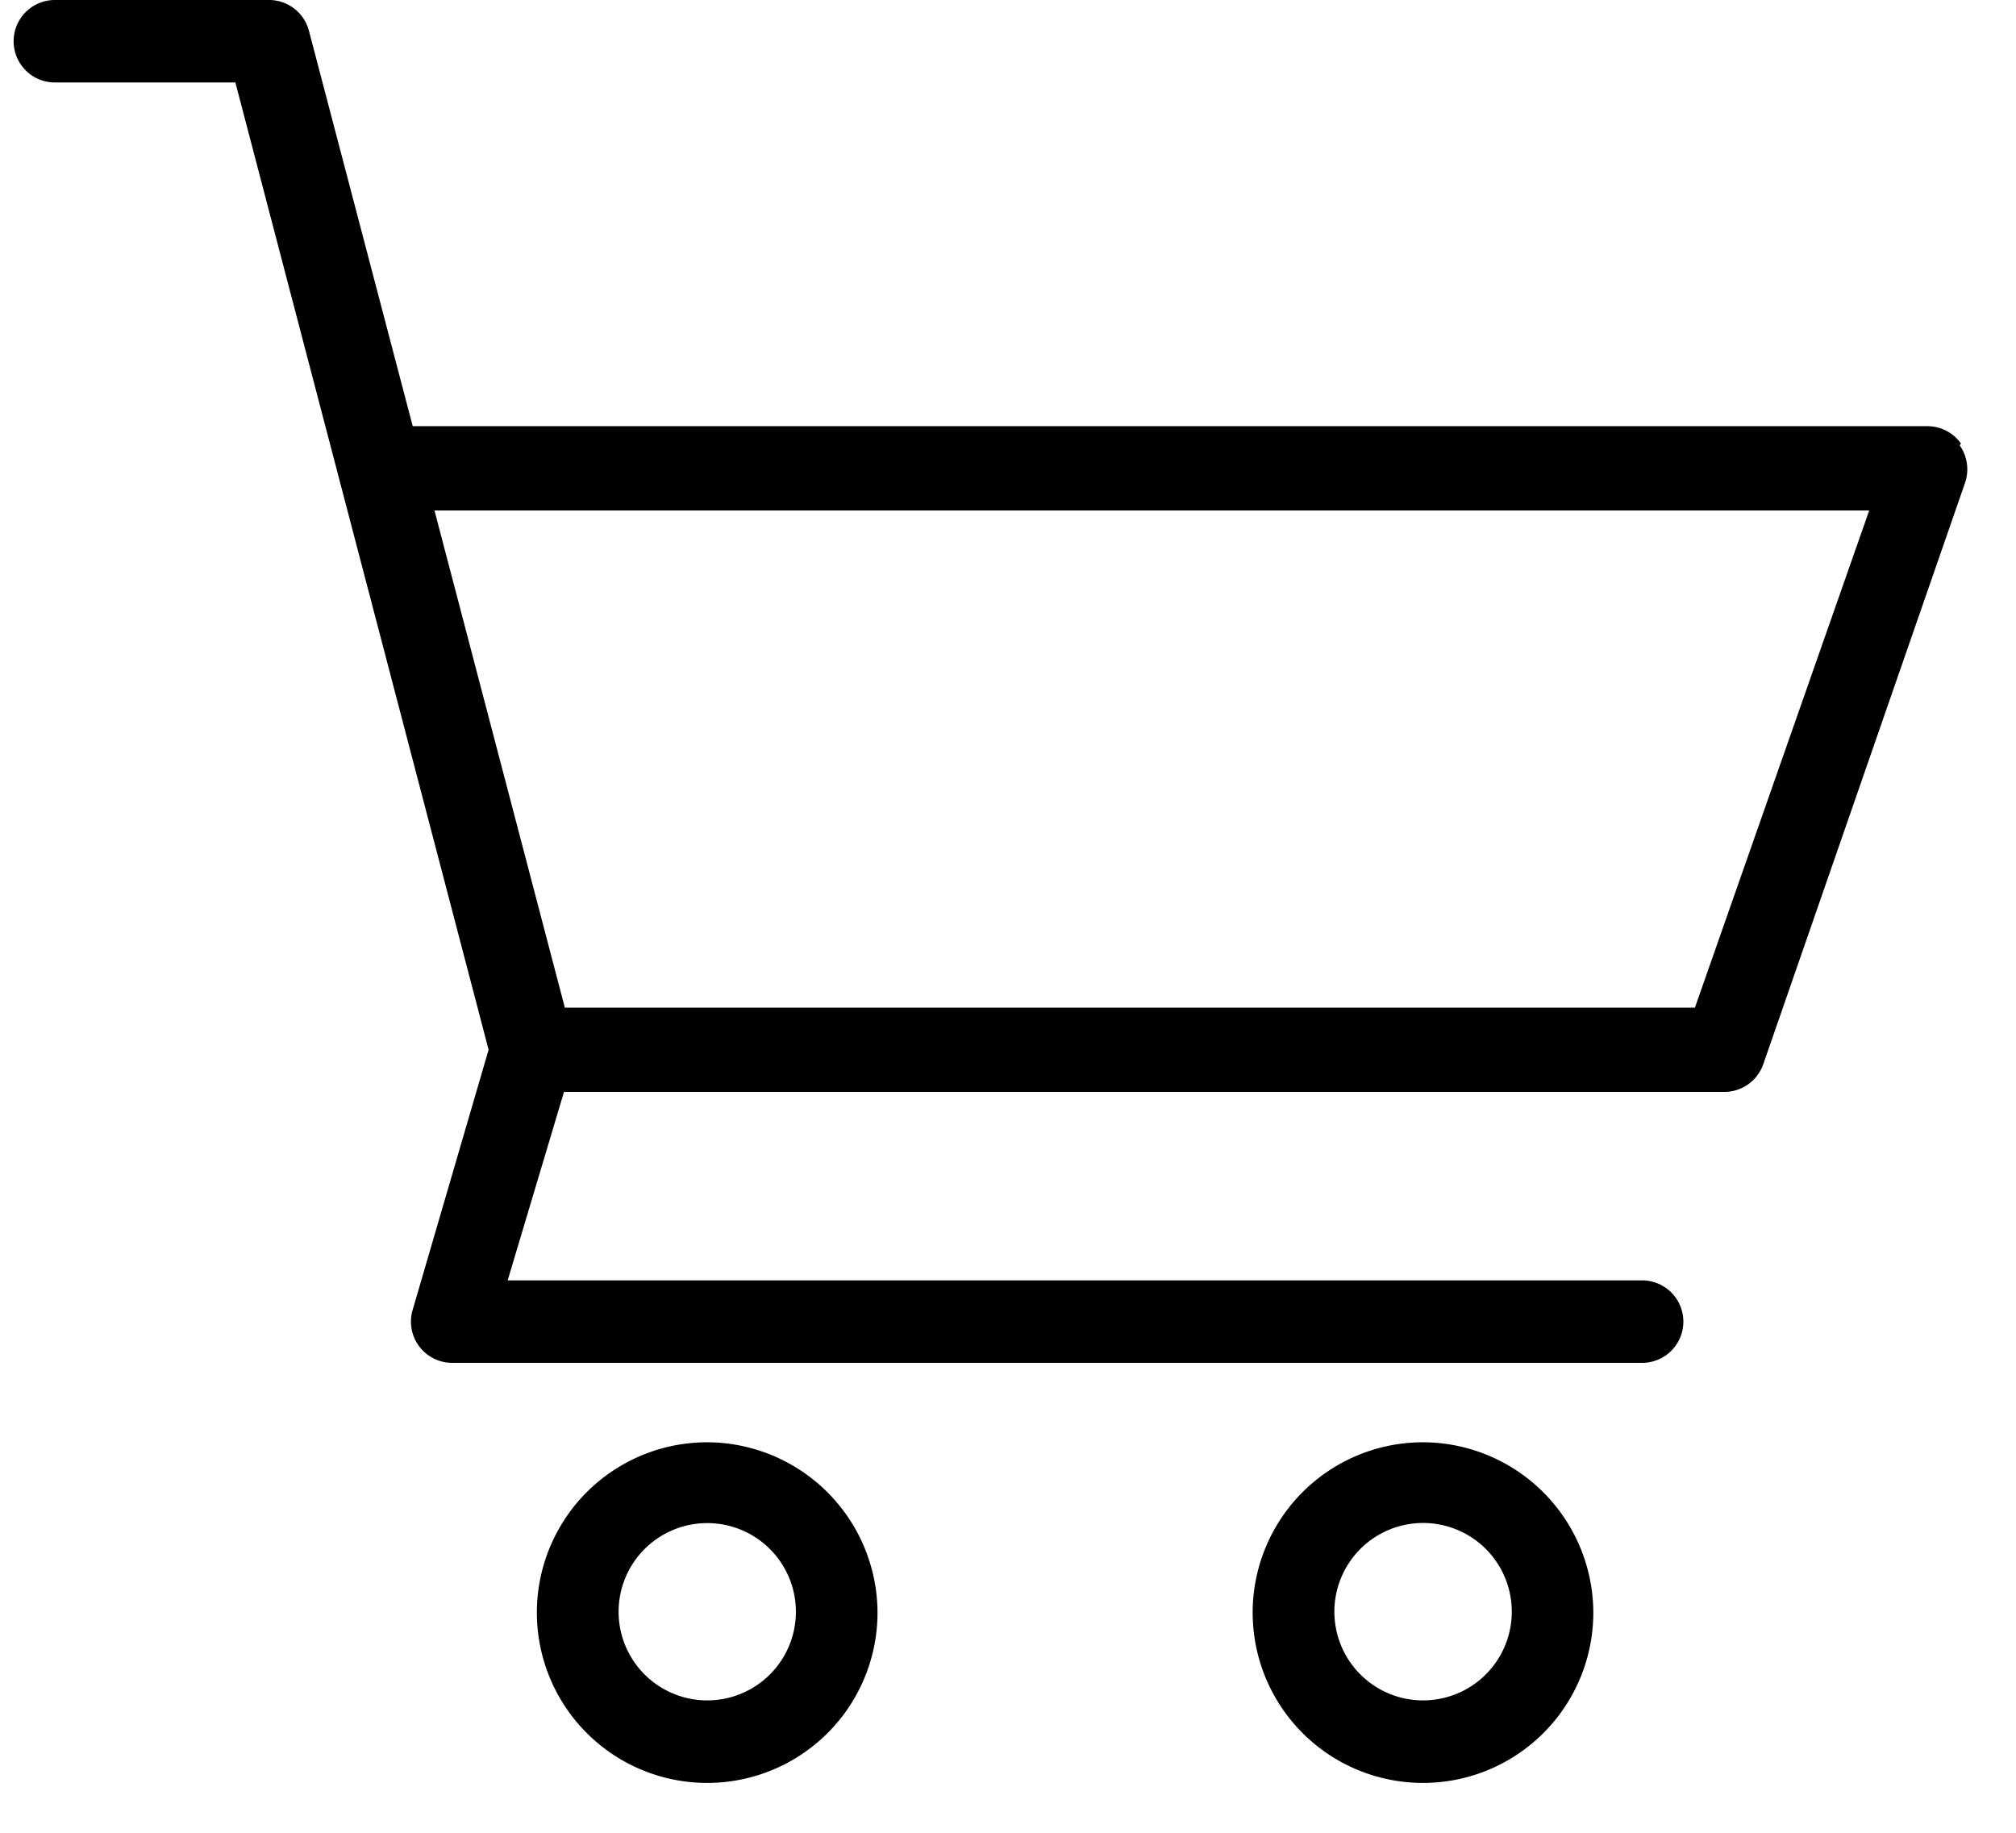 <svg xmlns="http://www.w3.org/2000/svg" fill="none" viewBox="0 0 33 30">
  <path fill="#000" d="M32.1 7.26a.676.676 0 00-.552-.284H6.756L5.058.508A.675.675 0 004.404 0H.898a.675.675 0 000 1.35h2.955l4.145 15.833-1.242 4.254a.675.675 0 00.647.871H26.88a.675.675 0 100-1.35H8.31l.922-3.085h18.99a.676.676 0 00.64-.45l3.303-9.517a.682.682 0 00-.087-.617l.021-.03zm-4.356 9.234H9.246L7.112 8.356h23.485l-2.853 8.138zm-16.167 7.114a2.788 2.788 0 102.787 2.788 2.796 2.796 0 00-2.787-2.788zm0 4.225a1.451 1.451 0 110-2.902 1.451 1.451 0 010 2.902zm11.717-4.225a2.788 2.788 0 102.787 2.788 2.795 2.795 0 00-2.795-2.788h.008zm0 4.225a1.452 1.452 0 11.55-.108 1.459 1.459 0 01-.558.108h.008z"/>
</svg>
